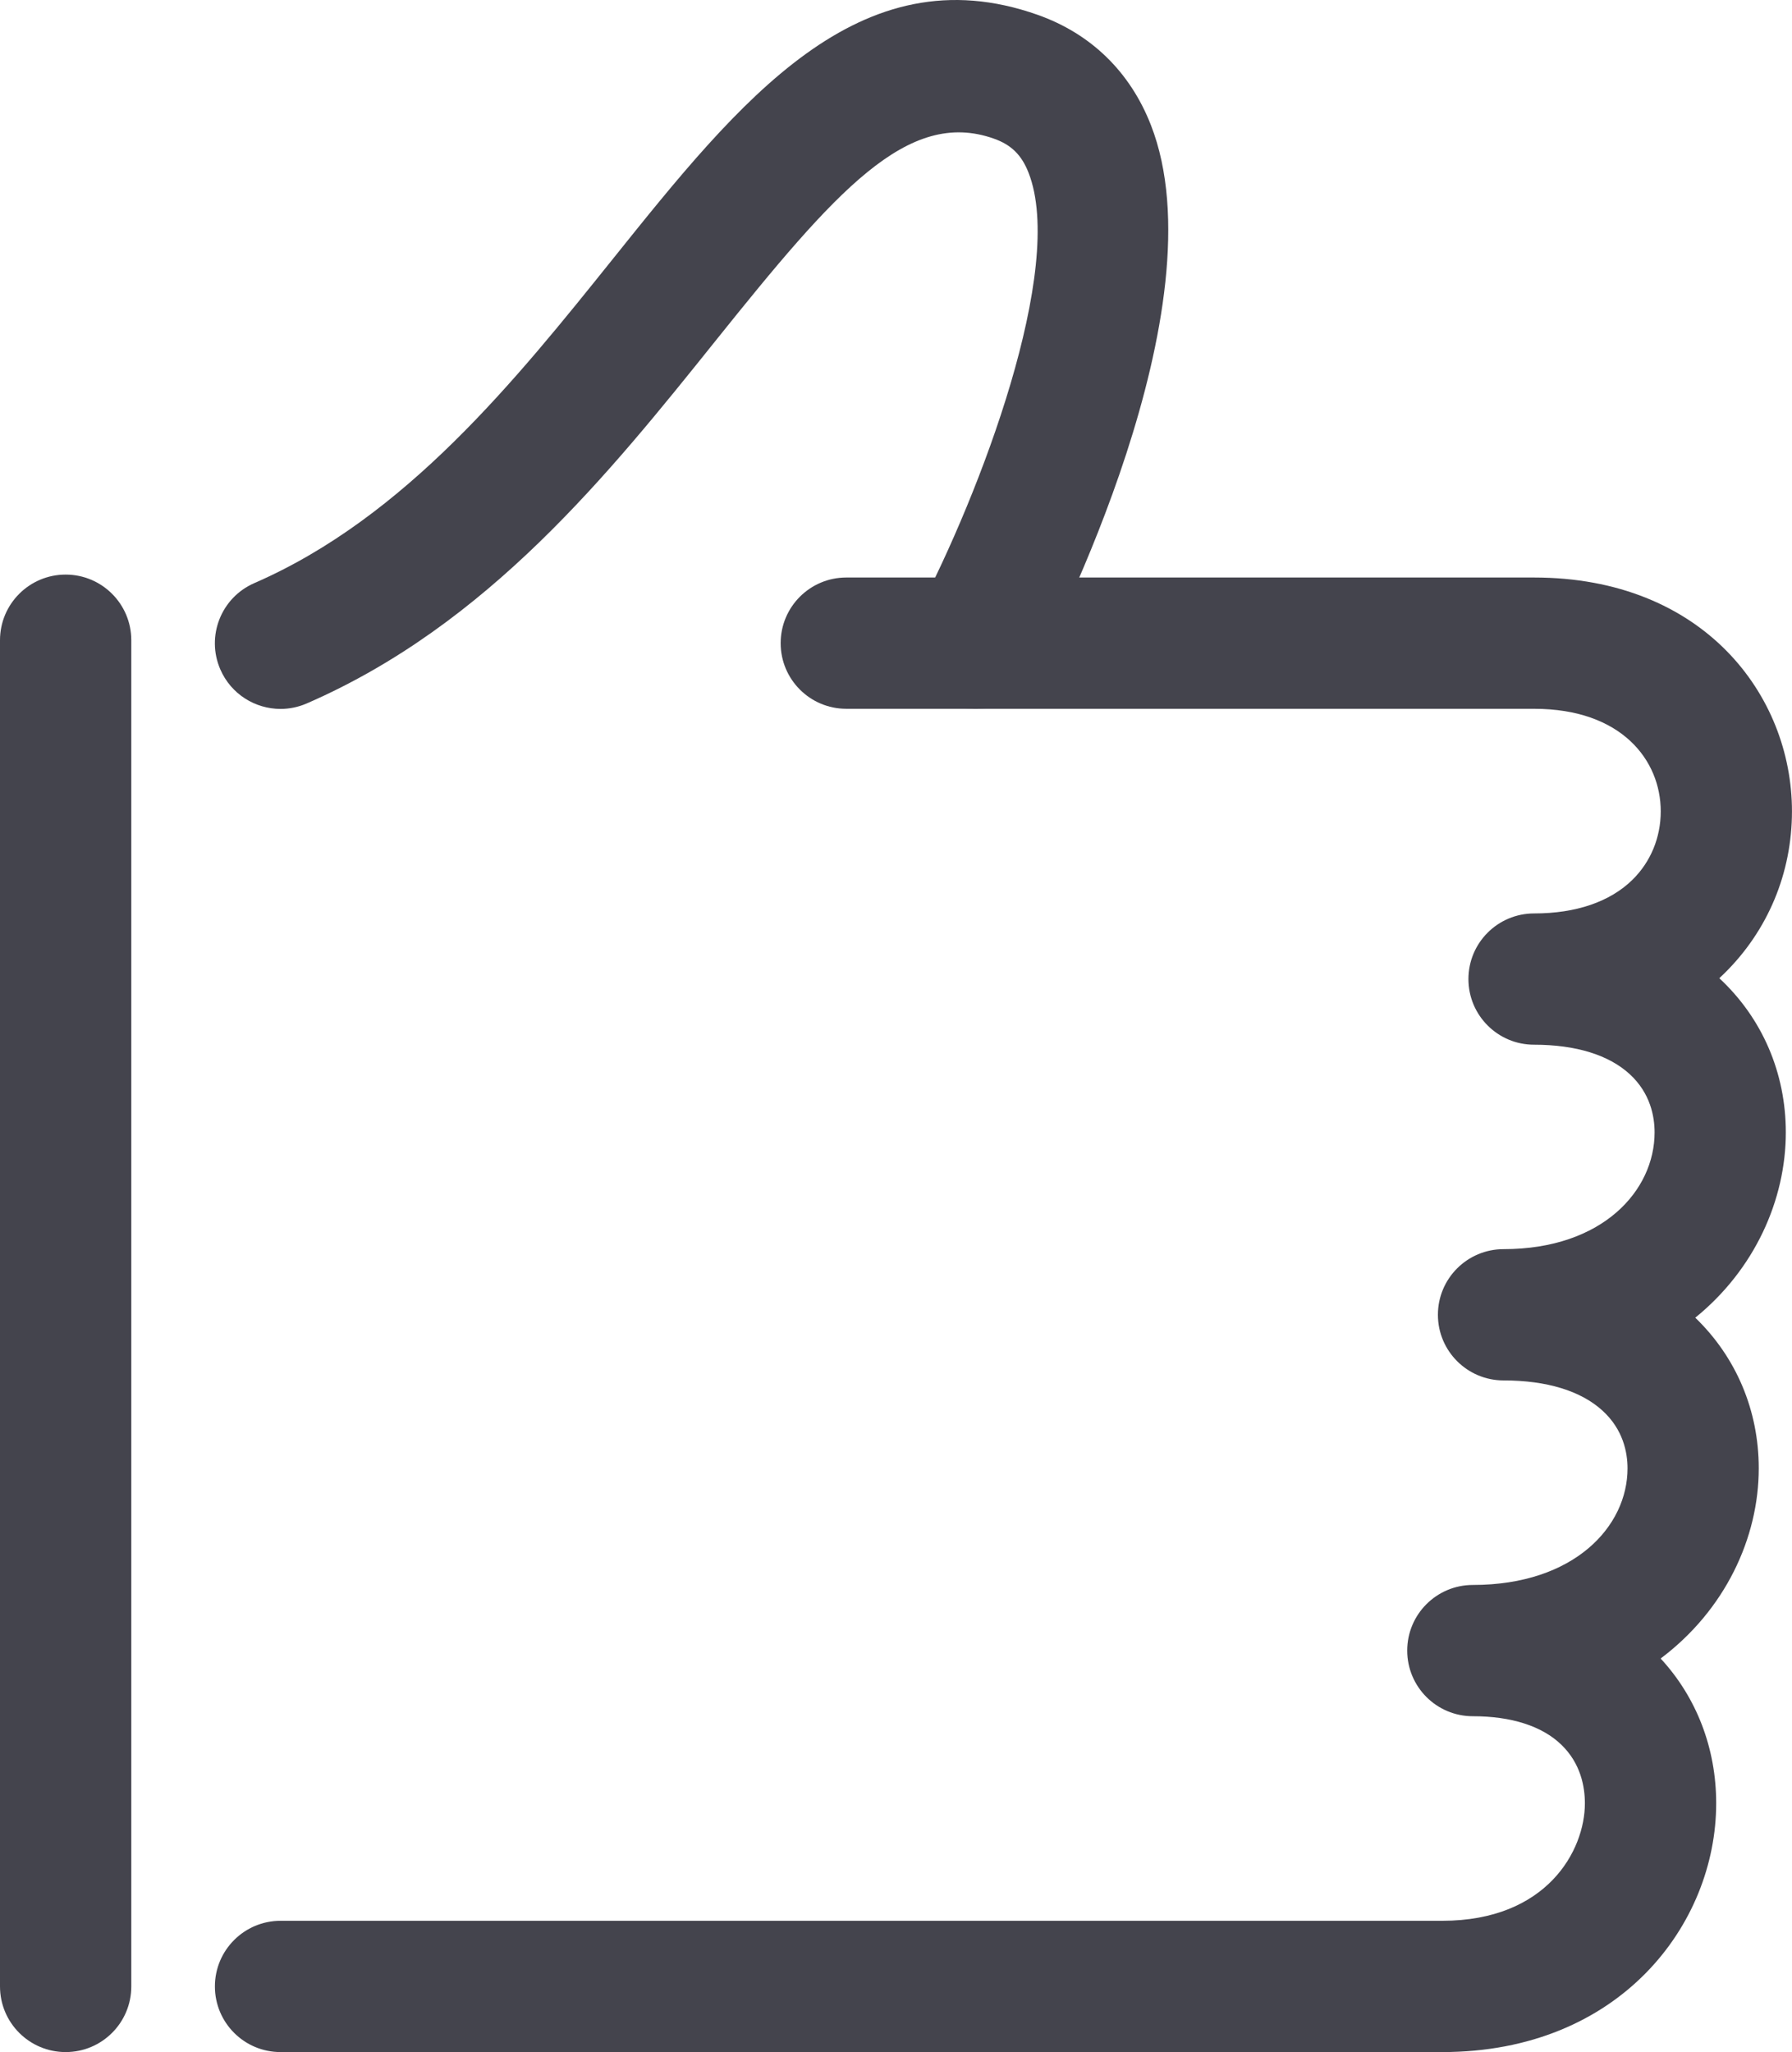 <?xml version="1.0" encoding="iso-8859-1"?>
<!-- Generator: Adobe Illustrator 16.0.0, SVG Export Plug-In . SVG Version: 6.00 Build 0)  -->
<!DOCTYPE svg PUBLIC "-//W3C//DTD SVG 1.1//EN" "http://www.w3.org/Graphics/SVG/1.1/DTD/svg11.dtd">
<svg version="1.1" xmlns="http://www.w3.org/2000/svg" xmlns:xlink="http://www.w3.org/1999/xlink" x="0px" y="0px"
	 width="50.391px" height="57.71px" viewBox="0 0 50.391 57.71" style="enable-background:new 0 0 50.391 57.71;"
	 xml:space="preserve">
<g id="_x35_0_x5F_like">
	<g>
		<g>
			<path style="fill:#44444D;" d="M1.846,57.71C0.827,57.71,0,56.884,0,55.864V18.005c0-1.02,0.827-1.846,1.846-1.846
				s1.846,0.826,1.846,1.846v37.859C3.692,56.884,2.866,57.71,1.846,57.71z"/>
		</g>
		<g>
			<path style="fill:#44444D;" d="M40.555,57.71H7.889c-1.02,0-1.846-0.826-1.846-1.846s0.827-1.846,1.846-1.846h32.666
				c2.943,0,4.012-1.976,4.012-3.303c0-0.461-0.114-1.12-0.662-1.649c-0.541-0.523-1.402-0.801-2.488-0.801
				c-1.02,0-1.846-0.826-1.846-1.846s0.826-1.846,1.846-1.846c2.855,0,4.349-1.649,4.349-3.278c0-0.448-0.122-1.095-0.707-1.627
				c-0.607-0.554-1.568-0.847-2.778-0.847c-1.02,0-1.847-0.826-1.847-1.846s0.827-1.846,1.847-1.846
				c2.787,0,4.246-1.651,4.246-3.282c0-0.452-0.12-1.103-0.693-1.633c-0.589-0.546-1.521-0.834-2.695-0.834
				c-1.02,0-1.847-0.826-1.847-1.846s0.827-1.846,1.847-1.846c1.178,0,2.133-0.327,2.764-0.945c0.514-0.505,0.797-1.189,0.797-1.926
				c0-1.436-1.101-2.884-3.561-2.884H23.798c-1.02,0-1.846-0.826-1.846-1.846s0.827-1.846,1.846-1.846h19.338
				c4.762,0,7.254,3.308,7.254,6.575c0,1.735-0.677,3.355-1.904,4.561c-0.045,0.044-0.091,0.088-0.139,0.133
				c1.205,1.12,1.87,2.66,1.87,4.336c0,1.893-0.872,3.853-2.546,5.211c1.152,1.112,1.785,2.61,1.785,4.236
				c0,1.959-0.947,3.988-2.759,5.349c1.009,1.09,1.562,2.523,1.562,4.071C48.26,54.106,45.559,57.71,40.555,57.71z"/>
		</g>
		<g>
			<path style="fill:#44444D;" d="M7.89,19.937c-0.713,0-1.392-0.415-1.694-1.11c-0.407-0.935,0.021-2.022,0.957-2.429
				c4.258-1.853,7.357-5.719,10.092-9.13c3.557-4.438,6.918-8.626,11.936-6.85c1.496,0.53,2.597,1.601,3.181,3.096
				c2.002,5.117-2.746,14.396-3.293,15.436c-0.476,0.903-1.591,1.249-2.493,0.774s-1.249-1.591-0.775-2.493
				c1.764-3.359,4.172-9.69,3.122-12.373c-0.195-0.499-0.486-0.786-0.975-0.959c-2.426-0.859-4.452,1.475-7.822,5.679
				c-3.002,3.745-6.405,7.989-11.5,10.205C8.386,19.887,8.136,19.937,7.89,19.937z"/>
		</g>
	</g>
</g>
<g id="Layer_1">
</g>
</svg>
